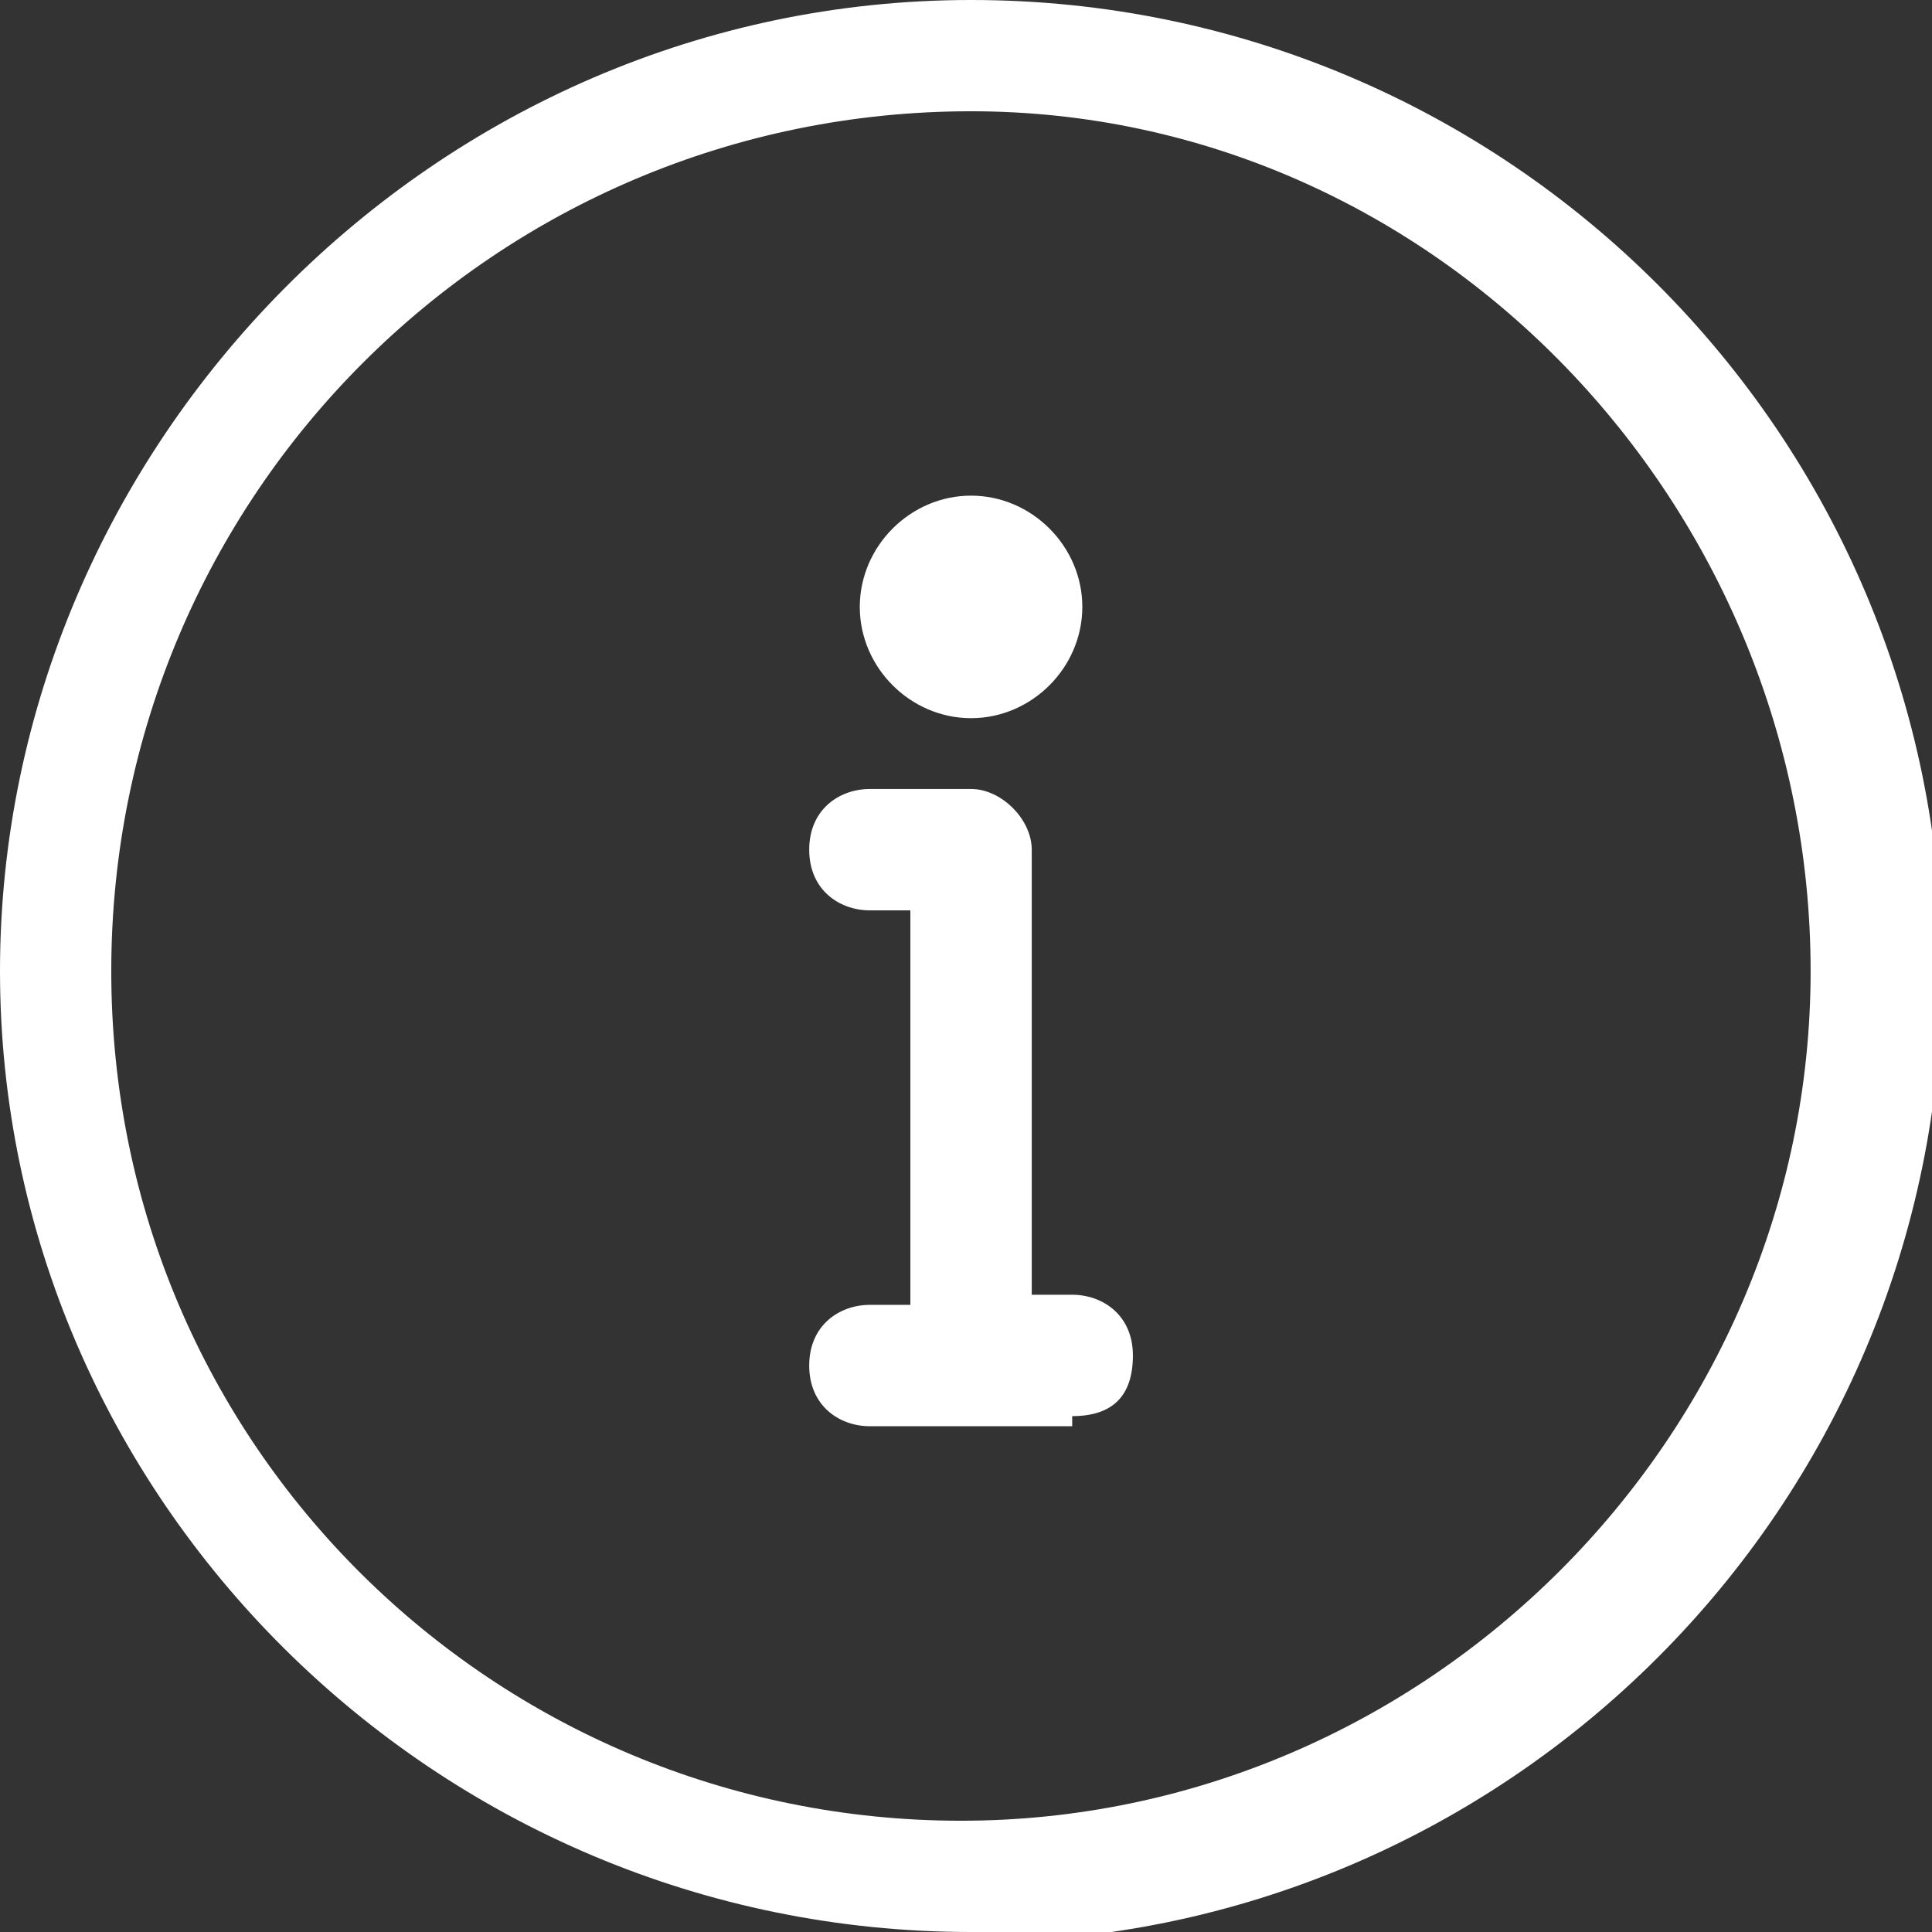 <?xml version="1.0" encoding="UTF-8"?>
<svg id="Layer_2" xmlns="http://www.w3.org/2000/svg" version="1.1" viewBox="0 0 19.1 19.1">
  <rect x="0" y="0" width="19.1" height="19.1" fill="#333333" stroke="none"/>
  <!-- Generator: Adobe Illustrator 29.4.0, SVG Export Plug-In . SVG Version: 2.1.0 Build 152)  -->
  <defs>
    <style>
      .st0 {
        fill: #fff;
      }
    </style>
  </defs>
  <g id="Layer_1-2">
    <path class="st0" d="M9.6,19.1C4.3,19.1,0,14.8,0,9.6S4.3,0,9.6,0s9.6,4.3,9.6,9.6-4.3,9.6-9.6,9.6h0ZM9.6,1.1C4.9,1.1,1.1,4.9,1.1,9.6s3.8,8.4,8.4,8.4,8.4-3.8,8.4-8.4S14.2,1.1,9.6,1.1ZM10.6,14.1h-2c-.3,0-.6-.2-.6-.6s.3-.6.6-.6h.4v-3.9h-.4c-.3,0-.6-.2-.6-.6s.3-.6.6-.6h1c.3,0,.6.3.6.6v4.4h.4c.3,0,.6.2.6.6s-.2.6-.6.6h0ZM9.6,7.1c-.6,0-1.1-.5-1.1-1.1s.5-1.1,1.1-1.1,1.1.5,1.1,1.1-.5,1.1-1.1,1.1ZM9.6,6h0c0,0,0,.1,0,.1h0Z"/>
  </g>
</svg>